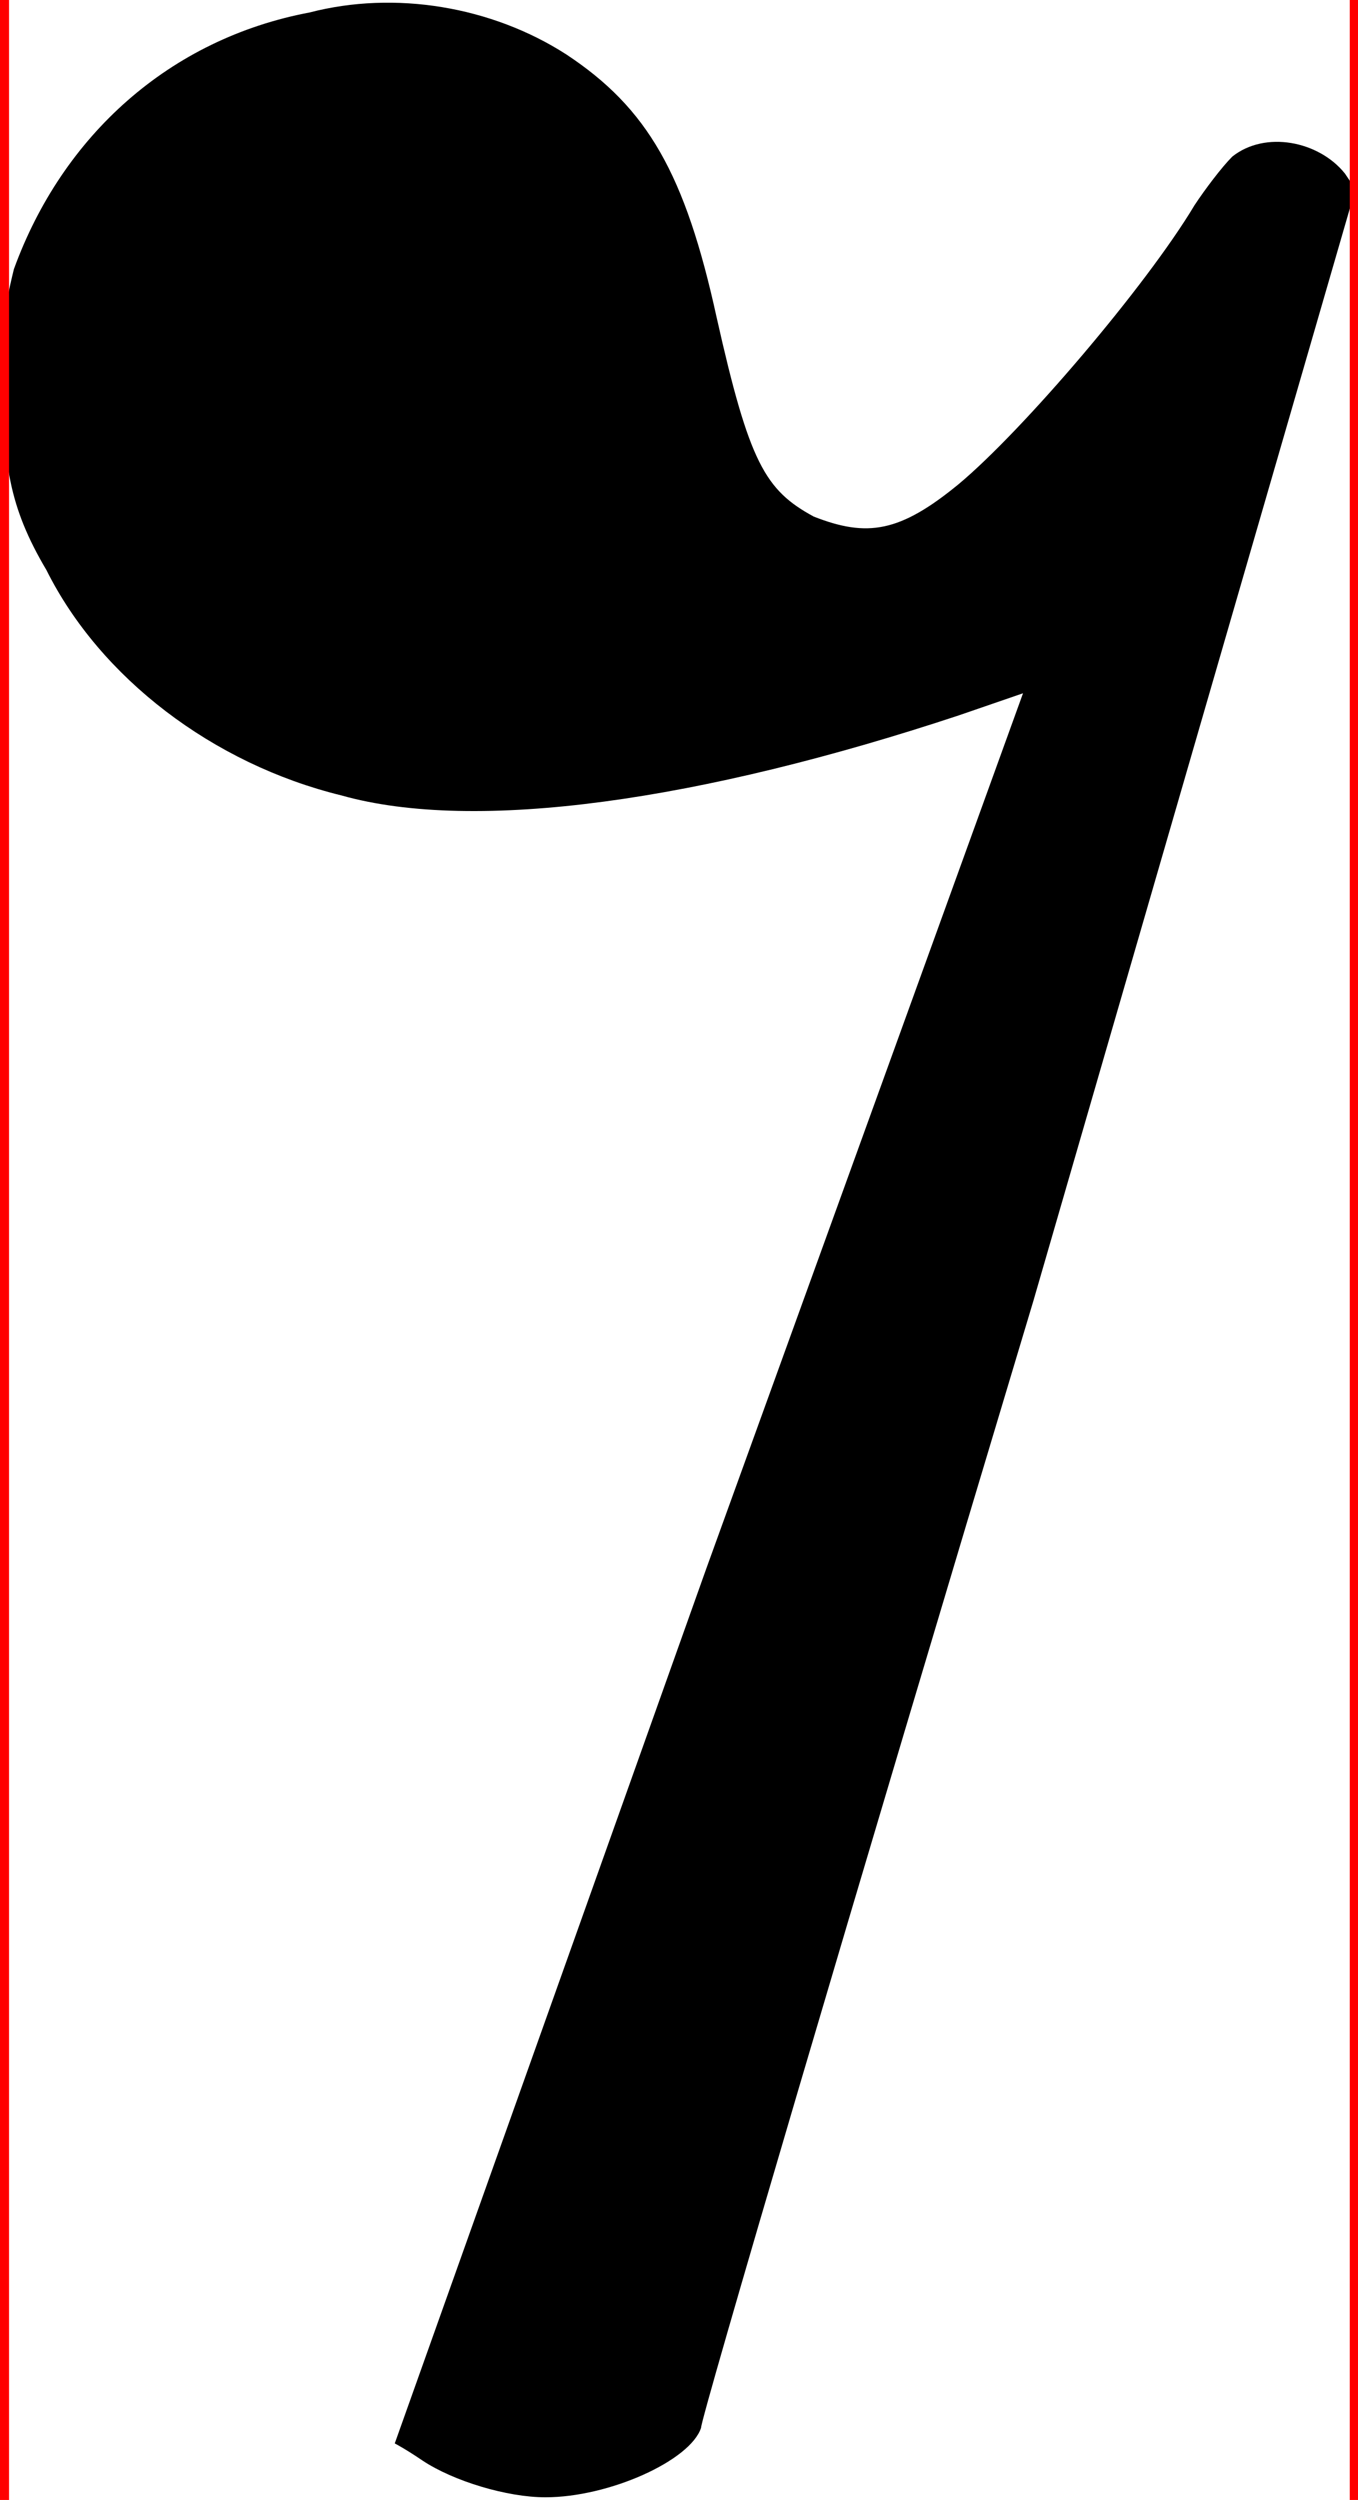 <?xml version="1.0" encoding="UTF-8" standalone="no"?>
<!-- Created with Inkscape (http://www.inkscape.org/) -->

<svg
   xmlns:dc="http://purl.org/dc/elements/1.1/"
   xmlns:cc="http://creativecommons.org/ns#"
   xmlns:rdf="http://www.w3.org/1999/02/22-rdf-syntax-ns#"
   xmlns:svg="http://www.w3.org/2000/svg"
   xmlns="http://www.w3.org/2000/svg"
   xmlns:sodipodi="http://sodipodi.sourceforge.net/DTD/sodipodi-0.dtd"
   xmlns:inkscape="http://www.inkscape.org/namespaces/inkscape"
   width="23.878"
   height="43.954"
   id="svg3800"
   version="1.1"
   inkscape:version="0.48.4 r9939"
   sodipodi:docname="rest_eight.svg">
  <defs
     id="defs3802" />
  <sodipodi:namedview
     id="base"
     pagecolor="#ffffff"
     bordercolor="#666666"
     borderopacity="1.0"
     inkscape:pageopacity="0.0"
     inkscape:pageshadow="2"
     inkscape:zoom="3.959798"
     inkscape:cx="23.546464"
     inkscape:cy="19.424931"
     inkscape:document-units="px"
     inkscape:current-layer="layer1"
     showgrid="false"
     fit-margin-top="0"
     fit-margin-left="0"
     fit-margin-right="0"
     fit-margin-bottom="0"
     inkscape:window-width="1440"
     inkscape:window-height="837"
     inkscape:window-x="-8"
     inkscape:window-y="-8"
     inkscape:window-maximized="1" />
  <g
     inkscape:label="Layer 1"
     inkscape:groupmode="layer"
     id="layer1"
     transform="translate(-396.625,-576.89)">
    <path
       inkscape:connector-curvature="0"
       d="m 402.07,577.109 c -2.463,0.464 -4.348,2.165 -5.201,4.514 -0.185,0.758 -0.185,0.943 -0.185,1.98 0,1.426 0.09,2.184 0.758,3.311 0.943,1.89 2.923,3.406 5.182,3.96 2.368,0.668 6.328,0.095 10.862,-1.407 l 1.127,-0.388 -5.571,15.395 -5.476,15.376 c 0,0 0.185,0.095 0.483,0.298 0.554,0.369 1.497,0.649 2.165,0.649 1.127,0 2.553,-0.649 2.738,-1.222 0,-0.185 2.643,-9.161 5.845,-19.819 l 5.661,-19.54 -0.185,-0.275 c -0.459,-0.573 -1.402,-0.758 -1.98,-0.298 -0.185,0.185 -0.478,0.573 -0.663,0.853 -0.853,1.426 -3.017,3.96 -4.145,4.903 -1.037,0.853 -1.611,0.943 -2.553,0.573 -0.853,-0.464 -1.132,-0.943 -1.705,-3.496 -0.554,-2.534 -1.217,-3.685 -2.643,-4.628 -1.317,-0.848 -3.017,-1.127 -4.514,-0.739 z"
       style="fill:#000000;fill-rule:evenodd;stroke:#000000;stroke-width:0;stroke-linecap:butt;stroke-linejoin:round;stroke-miterlimit:10"
       id="path2932" />
    <rect
       style="fill:none;stroke:#ff0000;stroke-width:0.2;stroke-miterlimit:4;stroke-opacity:1;stroke-dasharray:none"
       id="rect3018"
       width="23.774"
       height="51.583"
       x="396.684"
       y="573.142" />
  </g>
</svg>
